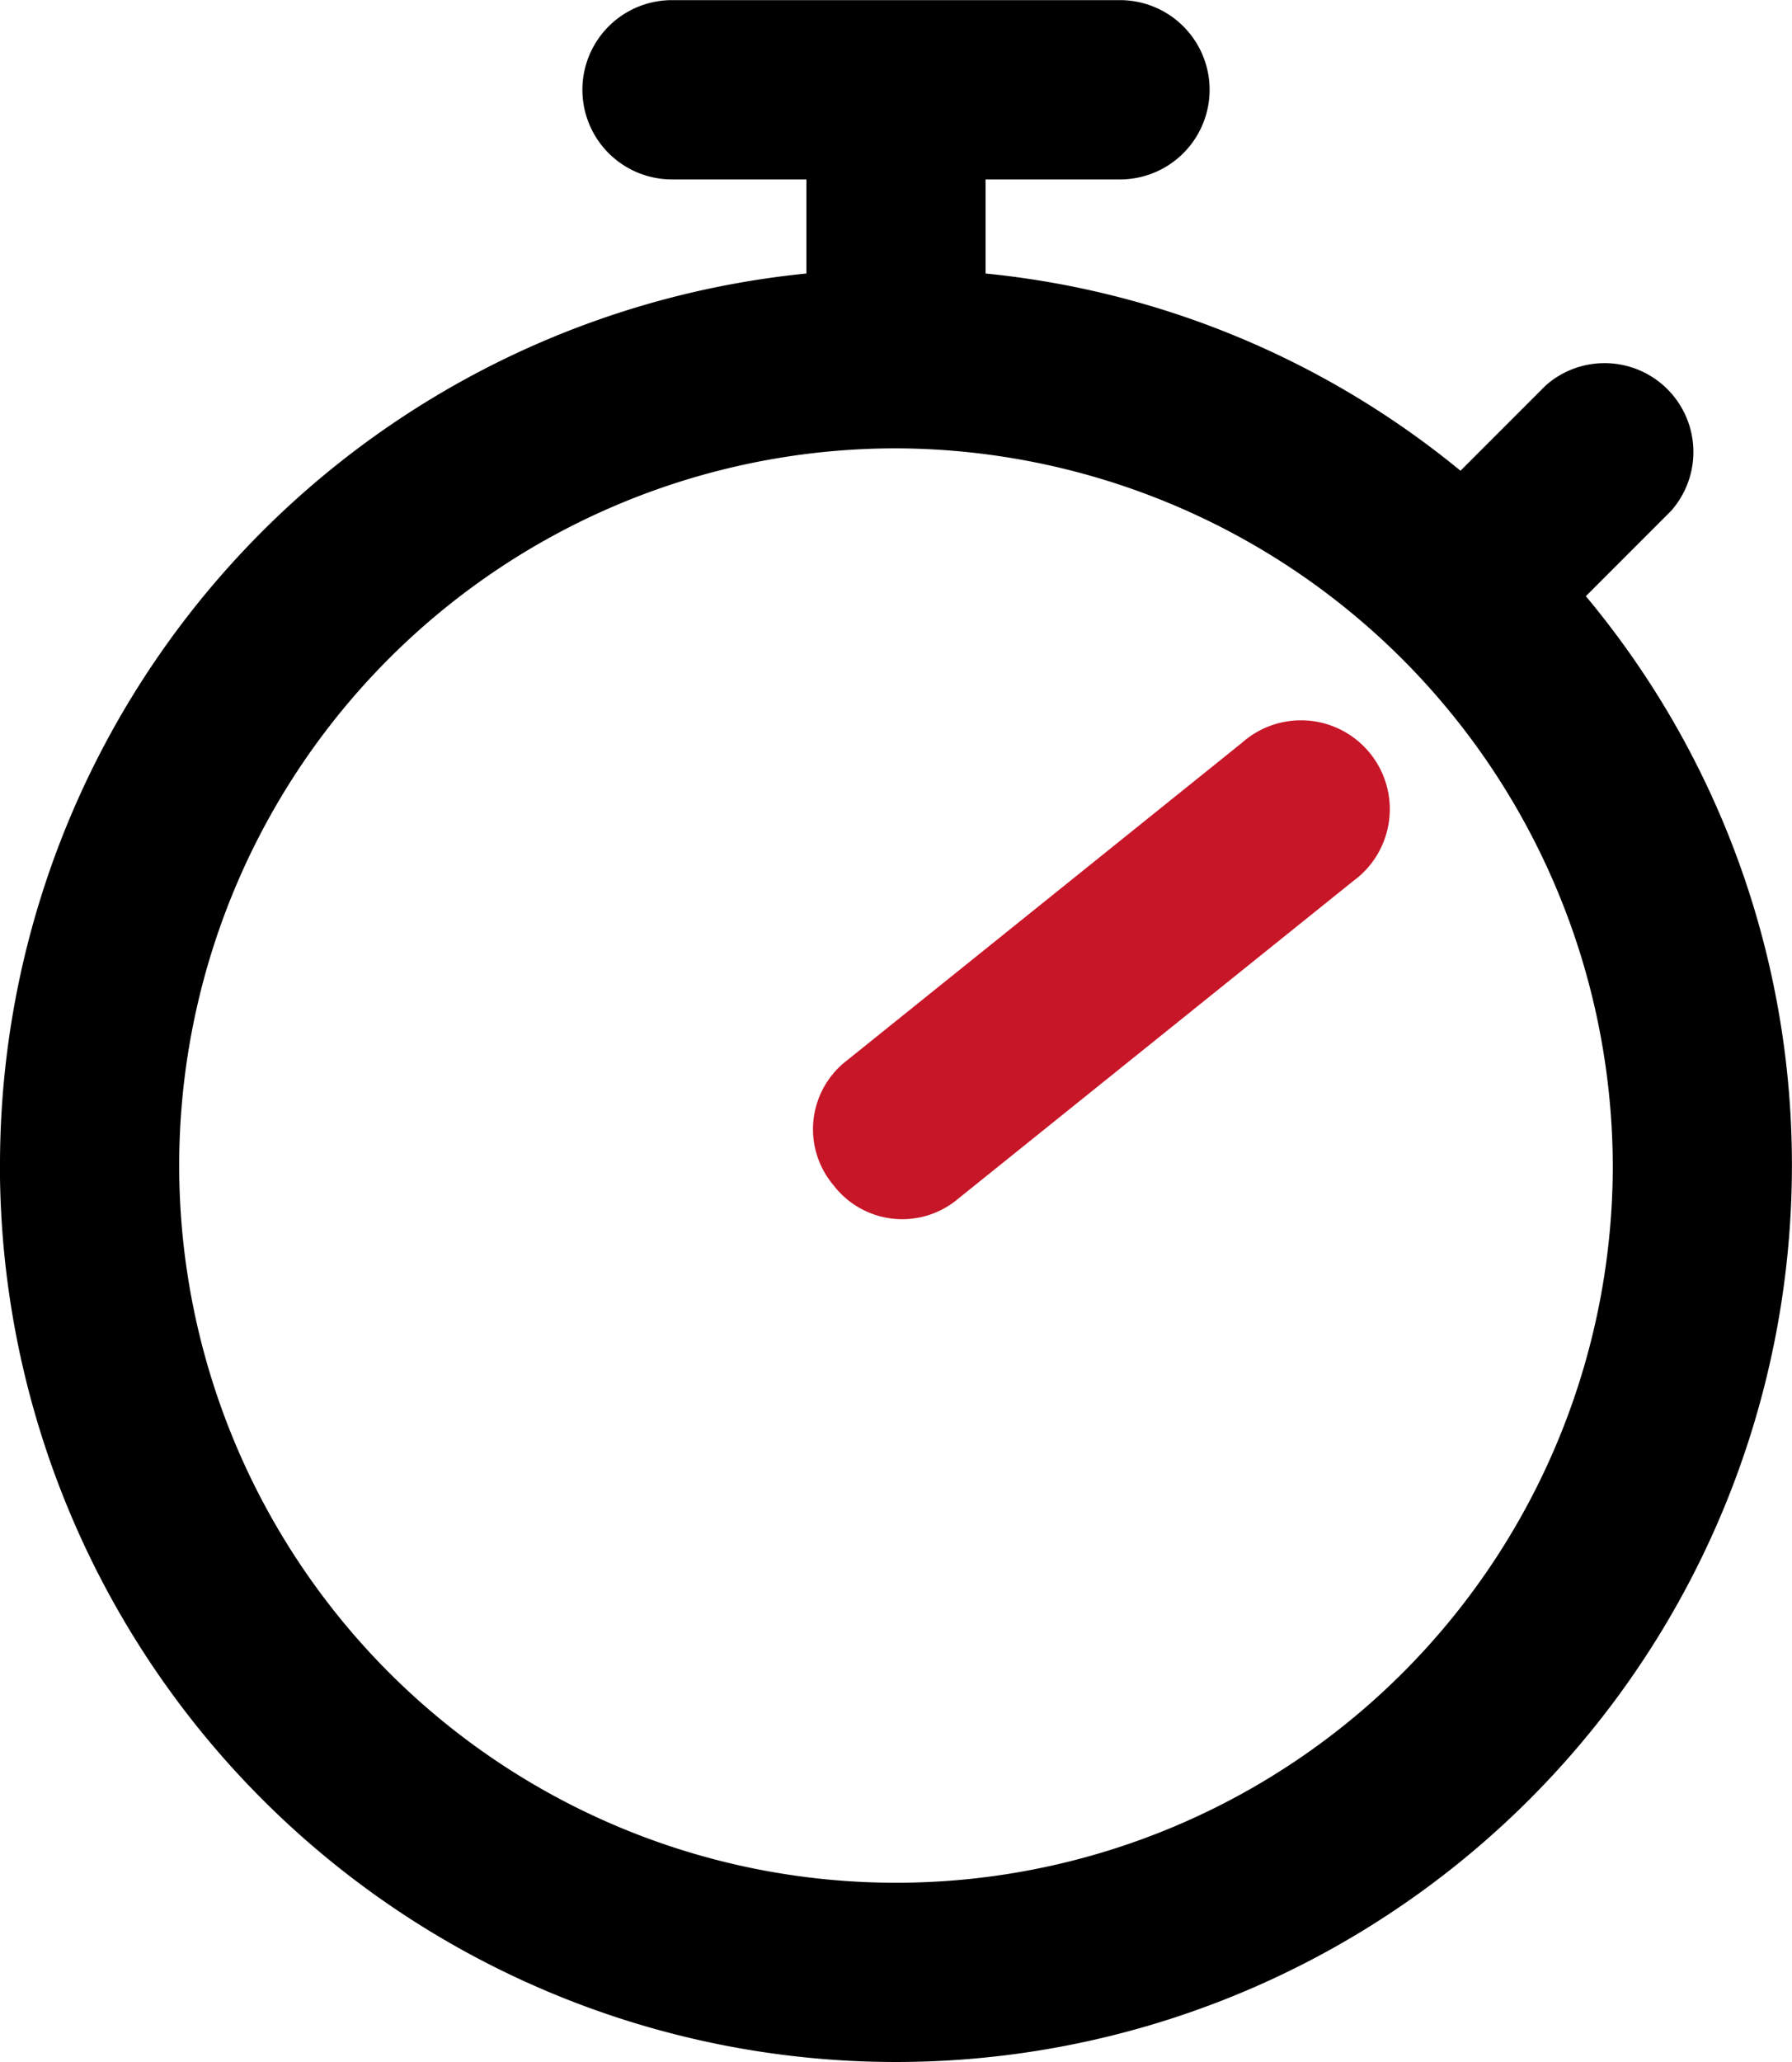 <svg xmlns="http://www.w3.org/2000/svg" width="68.611" height="78.902" viewBox="0 0 68.611 78.902">
  <g id="组_15660" data-name="组 15660" transform="translate(-461 -3440.164)">
    <path id="路径_36994" data-name="路径 36994" d="M618,192.6a34.276,34.276,0,0,1,30.875-34.134v-3.6h-5.146a3.43,3.43,0,1,1,0-6.861h17.153a3.43,3.43,0,1,1,0,6.861h-5.146v3.6a33.915,33.915,0,0,1,18.182,7.547l3.259-3.259a3.4,3.4,0,0,1,4.8,4.8l-3.259,3.259a33.928,33.928,0,0,1,7.89,21.784,34.305,34.305,0,0,1-68.611,0Zm34.305-27.444A27.444,27.444,0,1,0,679.749,192.6a27.525,27.525,0,0,0-27.444-27.444Zm0,0" transform="translate(-157 3292.164)"/>
    <path id="路径_36995" data-name="路径 36995" d="M929,435.916a3.316,3.316,0,0,0-.519,4.775,3.316,3.316,0,0,0,4.774.519l15.126-12.157a3.4,3.4,0,1,0-4.255-5.294Zm0,0" transform="translate(-435.57 3044.824)" fill="#c71628"/>
  </g>
</svg>
